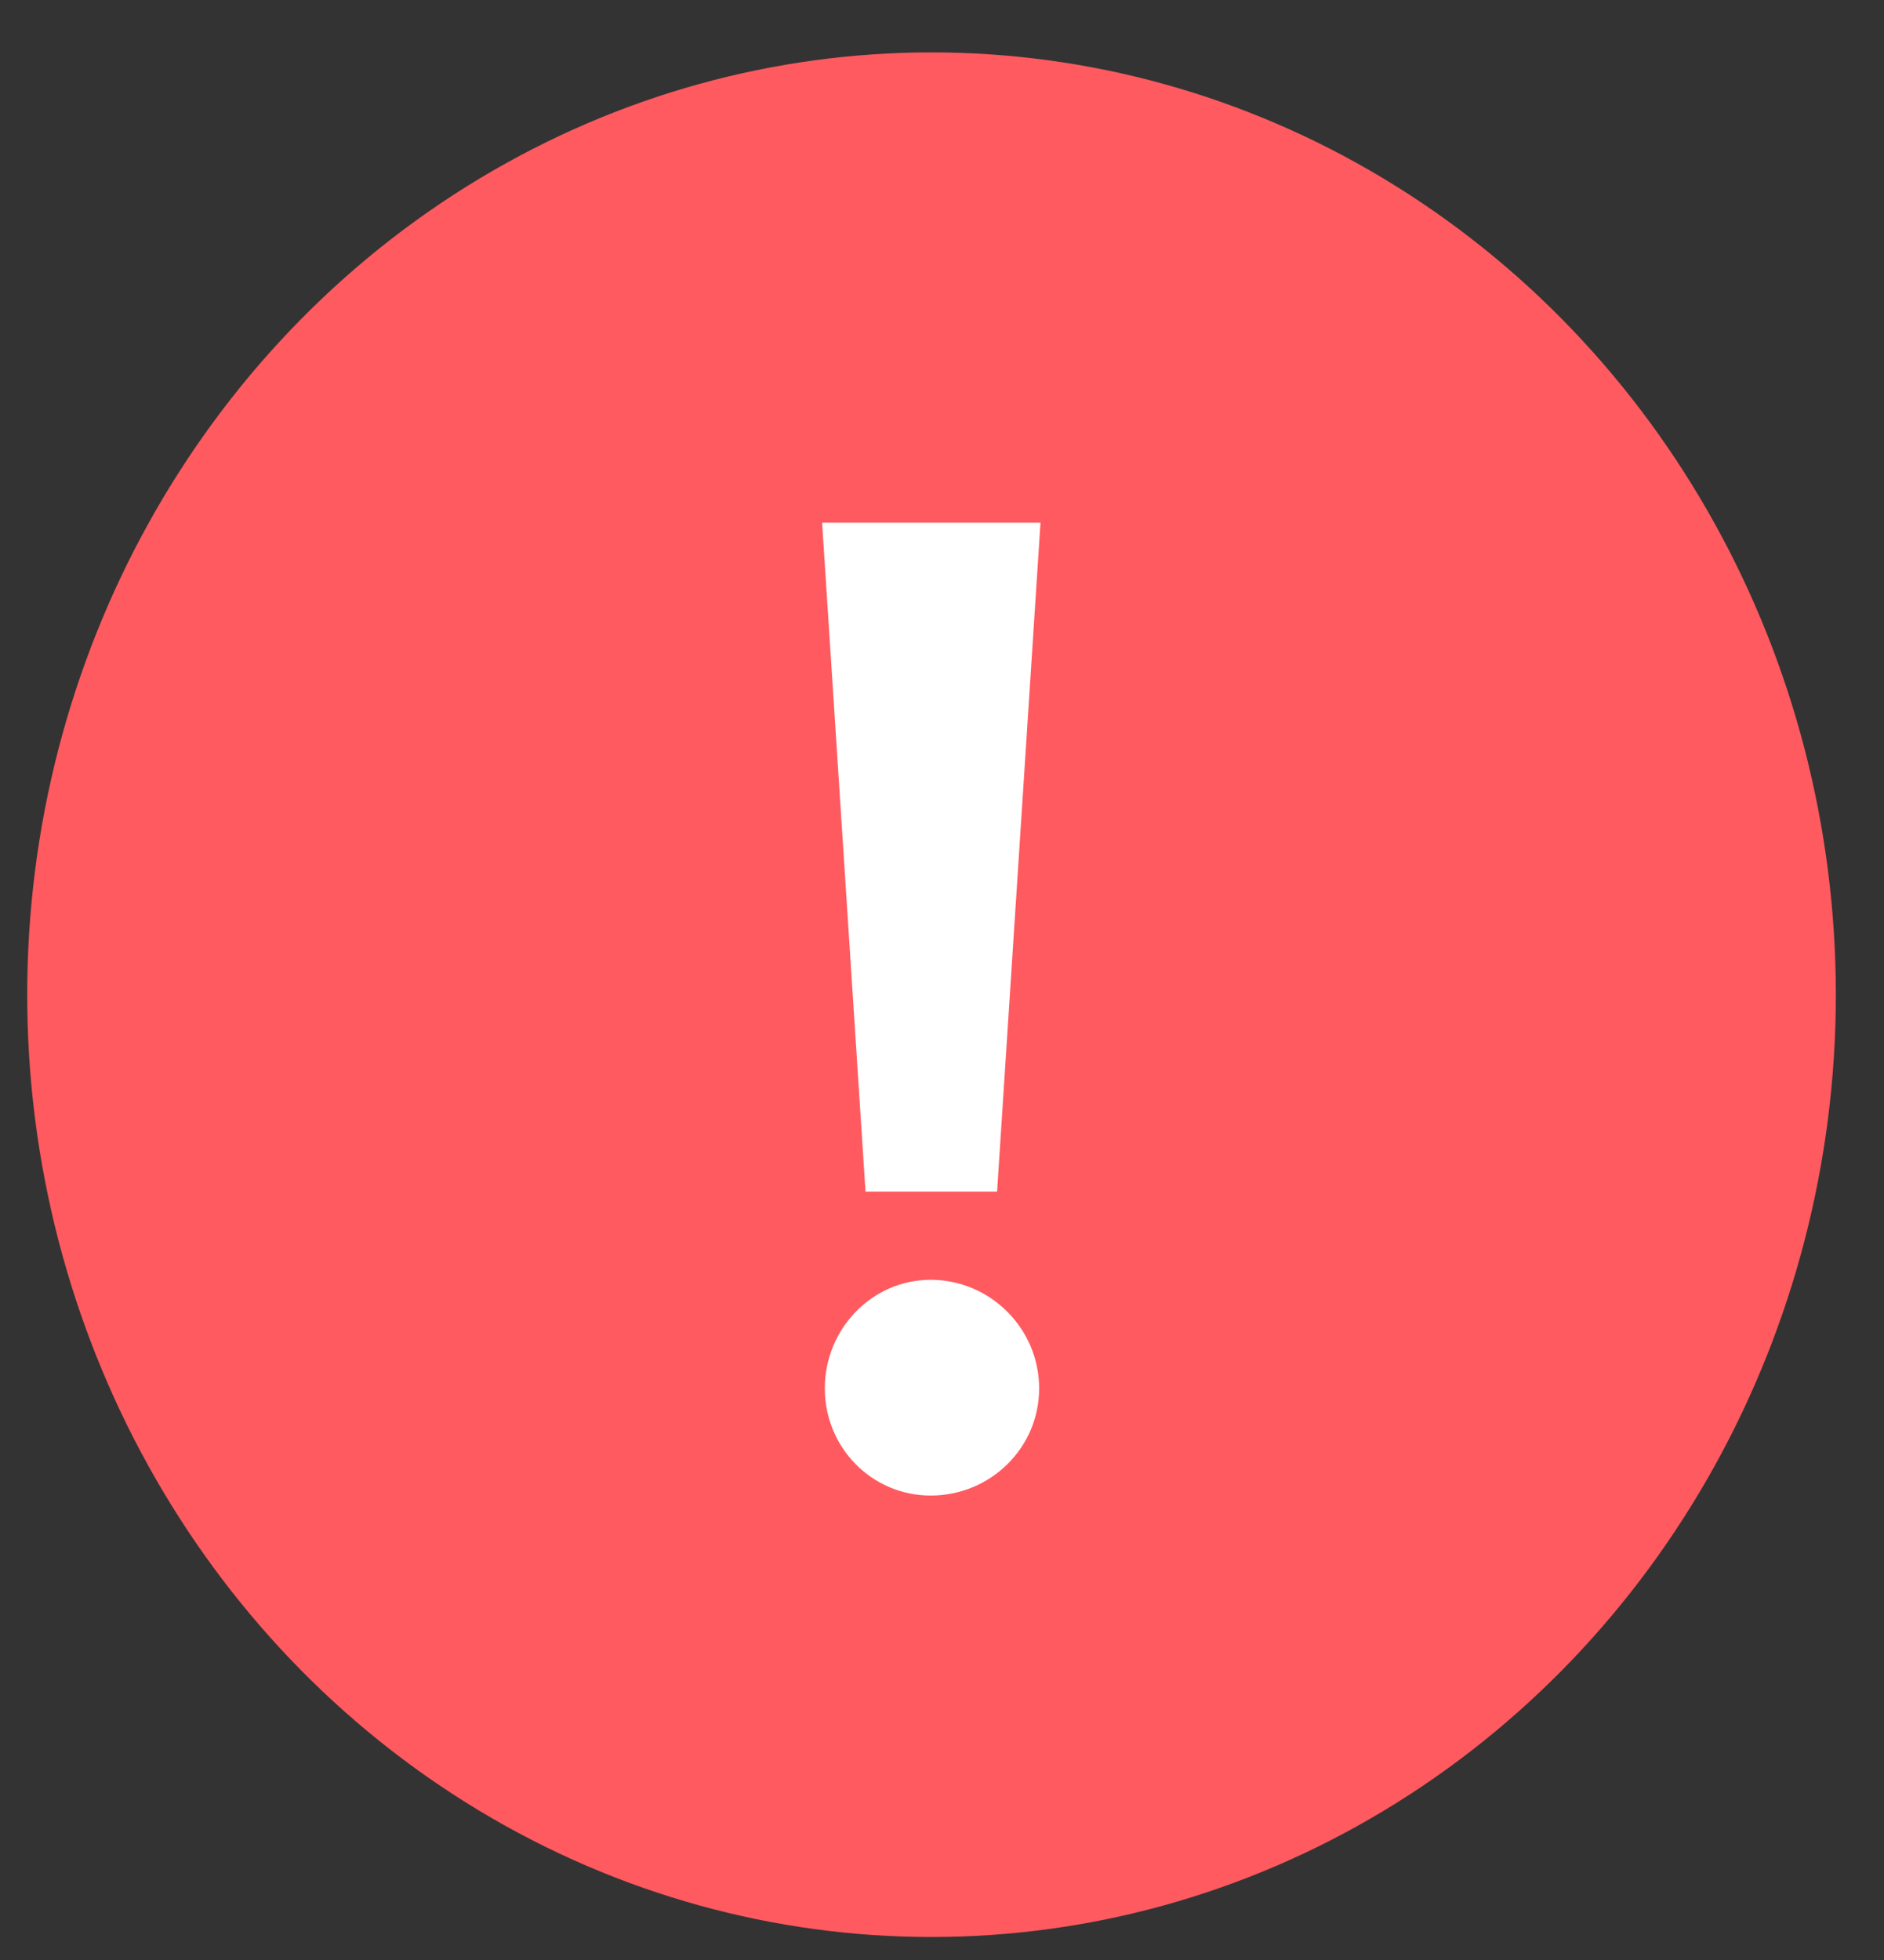 <svg width="25" height="26" viewBox="0 0 25 26" fill="none" xmlns="http://www.w3.org/2000/svg">
<rect x="0" y="0" width="25" height="26" fill="#333333" stroke="none"/>
<ellipse cx="12.361" cy="13.195" rx="12" ry="12.5" fill="#FF5A5F"/>
<path d="M13.807 6.933H10.909L11.485 15.807H13.231L13.807 6.933ZM10.945 18.417C10.945 19.209 11.575 19.839 12.349 19.839C13.141 19.839 13.789 19.209 13.789 18.417C13.789 17.625 13.141 16.977 12.349 16.977C11.575 16.977 10.945 17.625 10.945 18.417Z" fill="white"/>
</svg>
